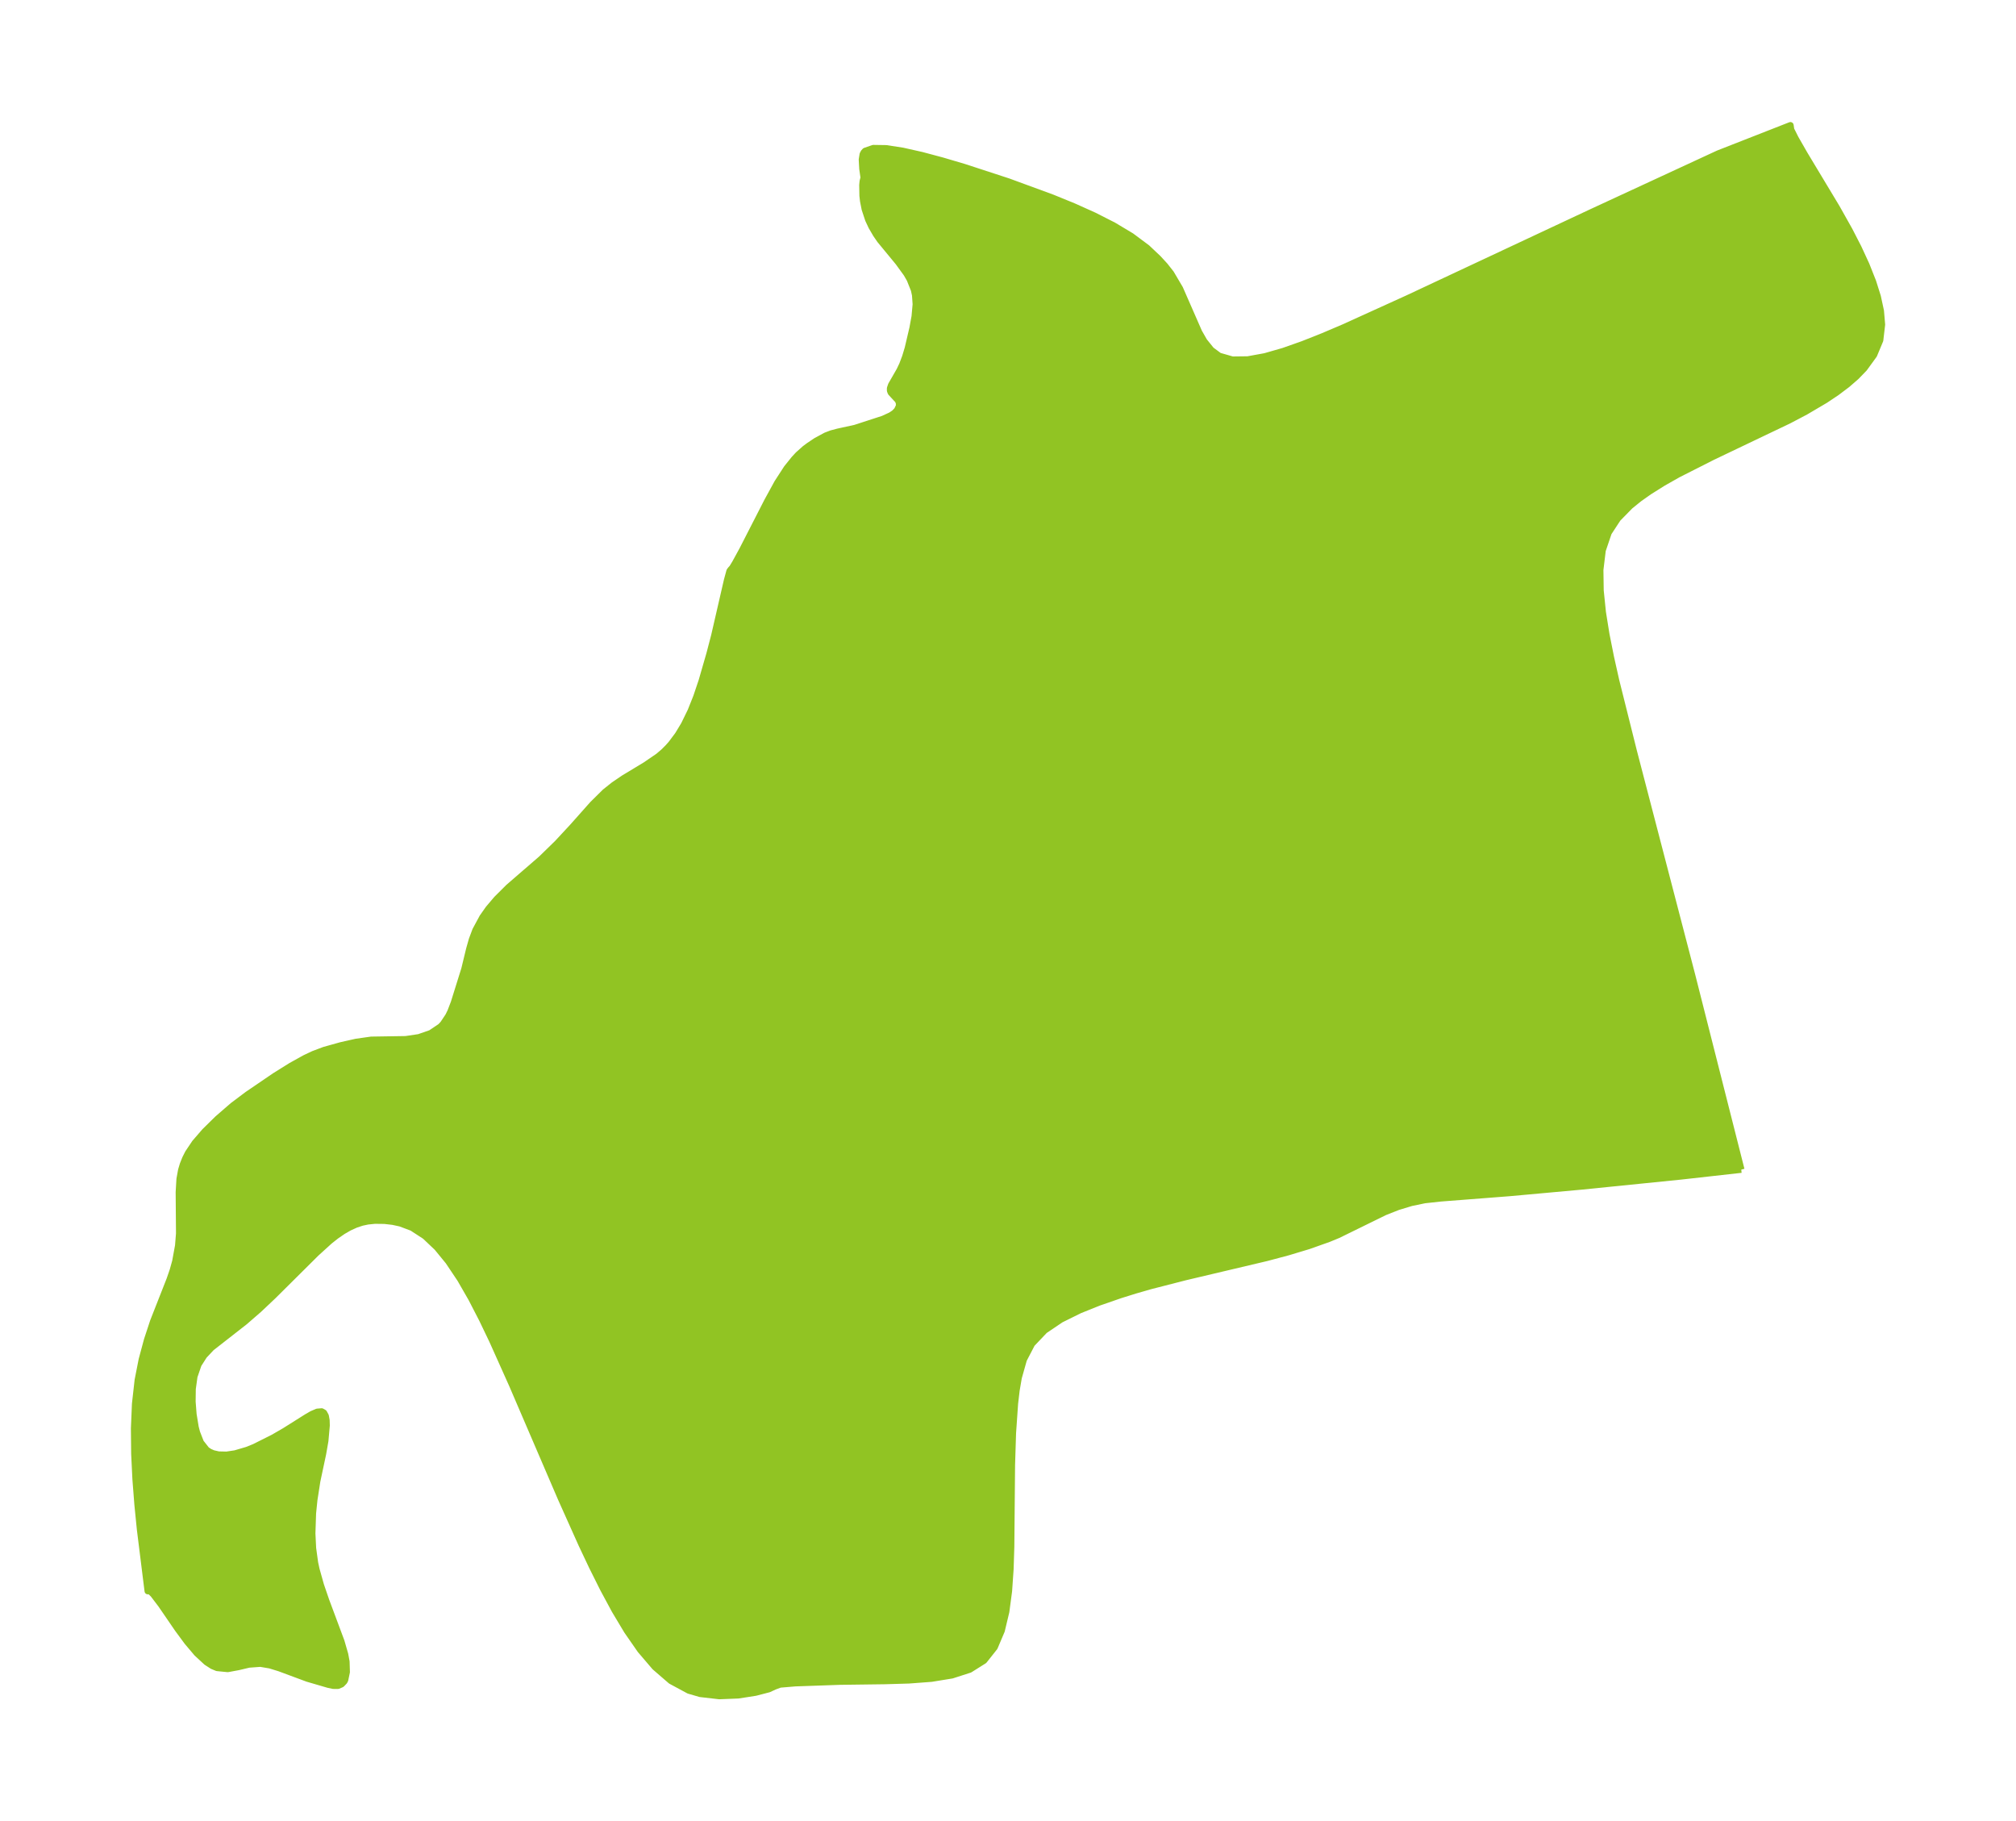 <?xml version="1.0" encoding="UTF-8"?>
<!DOCTYPE svg  PUBLIC '-//W3C//DTD SVG 1.1//EN'  'http://www.w3.org/Graphics/SVG/1.1/DTD/svg11.dtd'>
<svg width="310.53pt" height="280.51pt" version="1.1" viewBox="0 0 310.53 280.51" xmlns="http://www.w3.org/2000/svg" xmlns:xlink="http://www.w3.org/1999/xlink">
 <defs>
  <style type="text/css">*{stroke-linejoin: round; stroke-linecap: butt}</style>
 </defs>
 <g id="figure_1">
  <g id="patch_1">
   <path d="m0 280.51h310.53v-280.51h-310.53v280.51z" fill="none"/>
  </g>
  <g id="axes_1">
   <g id="PatchCollection_1">
    <defs>
     <path id="m2a51fdf68c" d="m268.21-100.37-9.296 1.041-15.317 1.548-11.083 1.009-10.605 0.823-2.462 0.268-2.067 0.429-2.05 0.622-2.017 0.794-7.22 3.538-1.461 0.602-3.057 1.084-3.193 0.962-3.291 0.875-12.524 2.96-5.361 1.375-2.337 0.672-2.29 0.714-3.301 1.143-2.98 1.196-2.889 1.429-2.503 1.688-1.964 2.066-1.261 2.423-0.786 2.788-0.332 1.943-0.239 2.036-0.316 4.551-0.153 4.898-0.114 12.593-0.11 3.472-0.233 3.36-0.423 3.185-0.699 2.927-1.086 2.558-1.617 2.043-2.204 1.385-2.739 0.882-3.158 0.514-3.474 0.261-3.689 0.108-6.876 0.09-6.931 0.242-2.348 0.196-0.826 0.302-0.925 0.426-2.037 0.529-2.655 0.413-2.92 0.115-2.93-0.337-1.759-0.511-2.754-1.485-2.47-2.136-2.233-2.612-2.044-2.944-1.897-3.167-1.785-3.313-1.701-3.406-1.637-3.463-3.142-7.01-7.539-17.538-3.058-6.824-1.581-3.298-1.638-3.173-1.719-2.992-1.831-2.735-1.735-2.121-1.861-1.764-2.003-1.303-1.802-0.677-1.171-0.253-1.266-0.146-1.493-0.018-1.092 0.11-0.893 0.188-0.935 0.307-1.045 0.476-0.96 0.554-1.07 0.739-0.983 0.779-2.056 1.867-6.584 6.54-2.223 2.102-2.21 1.92-5.125 4.005-1.137 1.213-0.874 1.368-0.628 1.837-0.266 1.91-0.025 1.971 0.151 1.949 0.327 1.997 0.208 0.804 0.597 1.532 0.895 1.139 0.472 0.318 0.555 0.238 0.826 0.188 1.234 0.027 1.321-0.198 1.823-0.534 1.145-0.461 2.916-1.462 1.764-1.021 3.365-2.119 0.814-0.471 0.814-0.351 0.683-0.055 0.346 0.197 0.267 0.487 0.12 0.67 0.023 0.805-0.21 2.359-0.345 1.975-0.896 4.217-0.45 2.892-0.21 2.058-0.103 3.11 0.112 2.297 0.311 2.248 0.222 1.023 0.676 2.408 0.815 2.378 2.344 6.282 0.578 2.005 0.205 1.116 0.048 1.601-0.253 1.217-0.123 0.233-0.407 0.424-0.563 0.236-0.723-0.009-0.773-0.163-3.187-0.931-4.333-1.609-1.456-0.447-1.475-0.249-1.761 0.129-1.651 0.39-1.612 0.298-1.64-0.161-0.723-0.299-0.908-0.587-1.478-1.367-1.481-1.75-1.455-1.974-2.591-3.781-1.186-1.56-0.387-0.383-0.277-0.18-0.193 0.056-1.187-9.526-0.379-3.789-0.304-3.912-0.191-3.934-0.039-3.888 0.159-3.795 0.412-3.663 0.619-3.149 0.809-3.01 0.942-2.863 2.535-6.449 0.489-1.42 0.388-1.392 0.442-2.42 0.149-1.869-0.051-6.356 0.12-2.031 0.251-1.378 0.255-0.854 0.372-0.936 0.422-0.836 1.05-1.567 1.526-1.765 1.992-1.957 2.312-2.003 2.278-1.713 4.193-2.857 2.522-1.575 2.142-1.187 1.284-0.606 1.669-0.63 2.571-0.718 2.359-0.532 2.312-0.326 5.31-0.083 2.027-0.303 1.83-0.634 1.499-1.006 0.411-0.436 0.806-1.209 0.336-0.687 0.524-1.365 1.621-5.188 0.74-3.057 0.415-1.464 0.54-1.444 1.087-2.014 0.925-1.313 1.247-1.469 1.827-1.821 5.051-4.373 2.495-2.433 2.35-2.535 3.067-3.45 1.911-1.887 1.31-1.049 1.561-1.064 3.342-2.017 1.981-1.353 0.81-0.69 0.672-0.667 0.51-0.575 1.032-1.378 0.943-1.56 1.033-2.113 0.871-2.182 0.829-2.462 1.202-4.162 0.734-2.811 1.969-8.551 0.383-1.403 0.186-0.245 0.22-0.236 0.469-0.778 1.08-1.974 3.848-7.513 1.558-2.848 1.457-2.248 1.138-1.416 0.599-0.646 1.05-0.938 0.601-0.449 1.114-0.746 1.501-0.812 0.859-0.327 0.97-0.258 2.677-0.585 4.319-1.402 1.167-0.538 0.557-0.368 0.432-0.449 0.301-0.627 0.002-0.473-0.165-0.416-1.101-1.188-0.118-0.309 0.001-0.357 0.176-0.509 1.281-2.23 0.426-0.894 0.46-1.218 0.399-1.326 0.727-3.102 0.325-1.774 0.17-1.883-0.101-1.424-0.174-0.797-0.647-1.621-0.5-0.871-1.268-1.746-2.826-3.429-0.609-0.885-0.689-1.178-0.508-1.083-0.539-1.634-0.245-1.243-0.092-0.808-0.029-1.65 0.054-0.562 0.083-0.341 0.084-0.073-0.215-1.504-0.08-1.435 0.13-0.816 0.154-0.293 0.197-0.215 1.255-0.439 1.992 0.029 2.545 0.393 2.929 0.659 3.179 0.849 3.329 0.984 6.841 2.235 6.783 2.491 3.279 1.339 3.152 1.416 2.977 1.514 2.74 1.64 2.424 1.806 1.709 1.614 1.041 1.131 0.935 1.188 1.379 2.341 2.94 6.713 0.795 1.391 1.098 1.363 1.224 0.906 2.029 0.583 2.38-0.029 2.643-0.482 2.84-0.814 2.986-1.055 3.096-1.228 3.178-1.352 9.879-4.487 28.248-13.237 19.589-9.065 11.116-4.355 0.096 0.659 0.684 1.363 1.399 2.439 4.948 8.223 1.974 3.515 1.373 2.671 1.216 2.635 1.019 2.573 0.727 2.3 0.478 2.211 0.178 2.105-0.281 2.412-0.947 2.271-1.506 2.072-1.229 1.268-1.383 1.202-1.625 1.224-1.742 1.165-3.056 1.8-2.573 1.353-11.76 5.618-5.318 2.694-2.274 1.289-2.146 1.347-1.537 1.084-1.415 1.144-1.895 1.936-1.421 2.172-0.923 2.723-0.363 2.994 0.046 3.192 0.341 3.336 0.552 3.441 0.699 3.516 0.801 3.571 2.73 10.925 8.967 34.426 7.597 29.973" stroke="#91c423"/>
    </defs>
    <g clip-path="url(#p0e2b83ea2e)">
     <use y="280.512" fill="#91c423" stroke="#91c423" xlink:href="#m2a51fdf68c"/>
    </g>
   </g>
  </g>
 </g>
 <defs>
  <clipPath id="p0e2b83ea2e">
   <rect x="7.2" y="7.2" width="296.13" height="266.11"/>
  </clipPath>
 </defs>
</svg>
